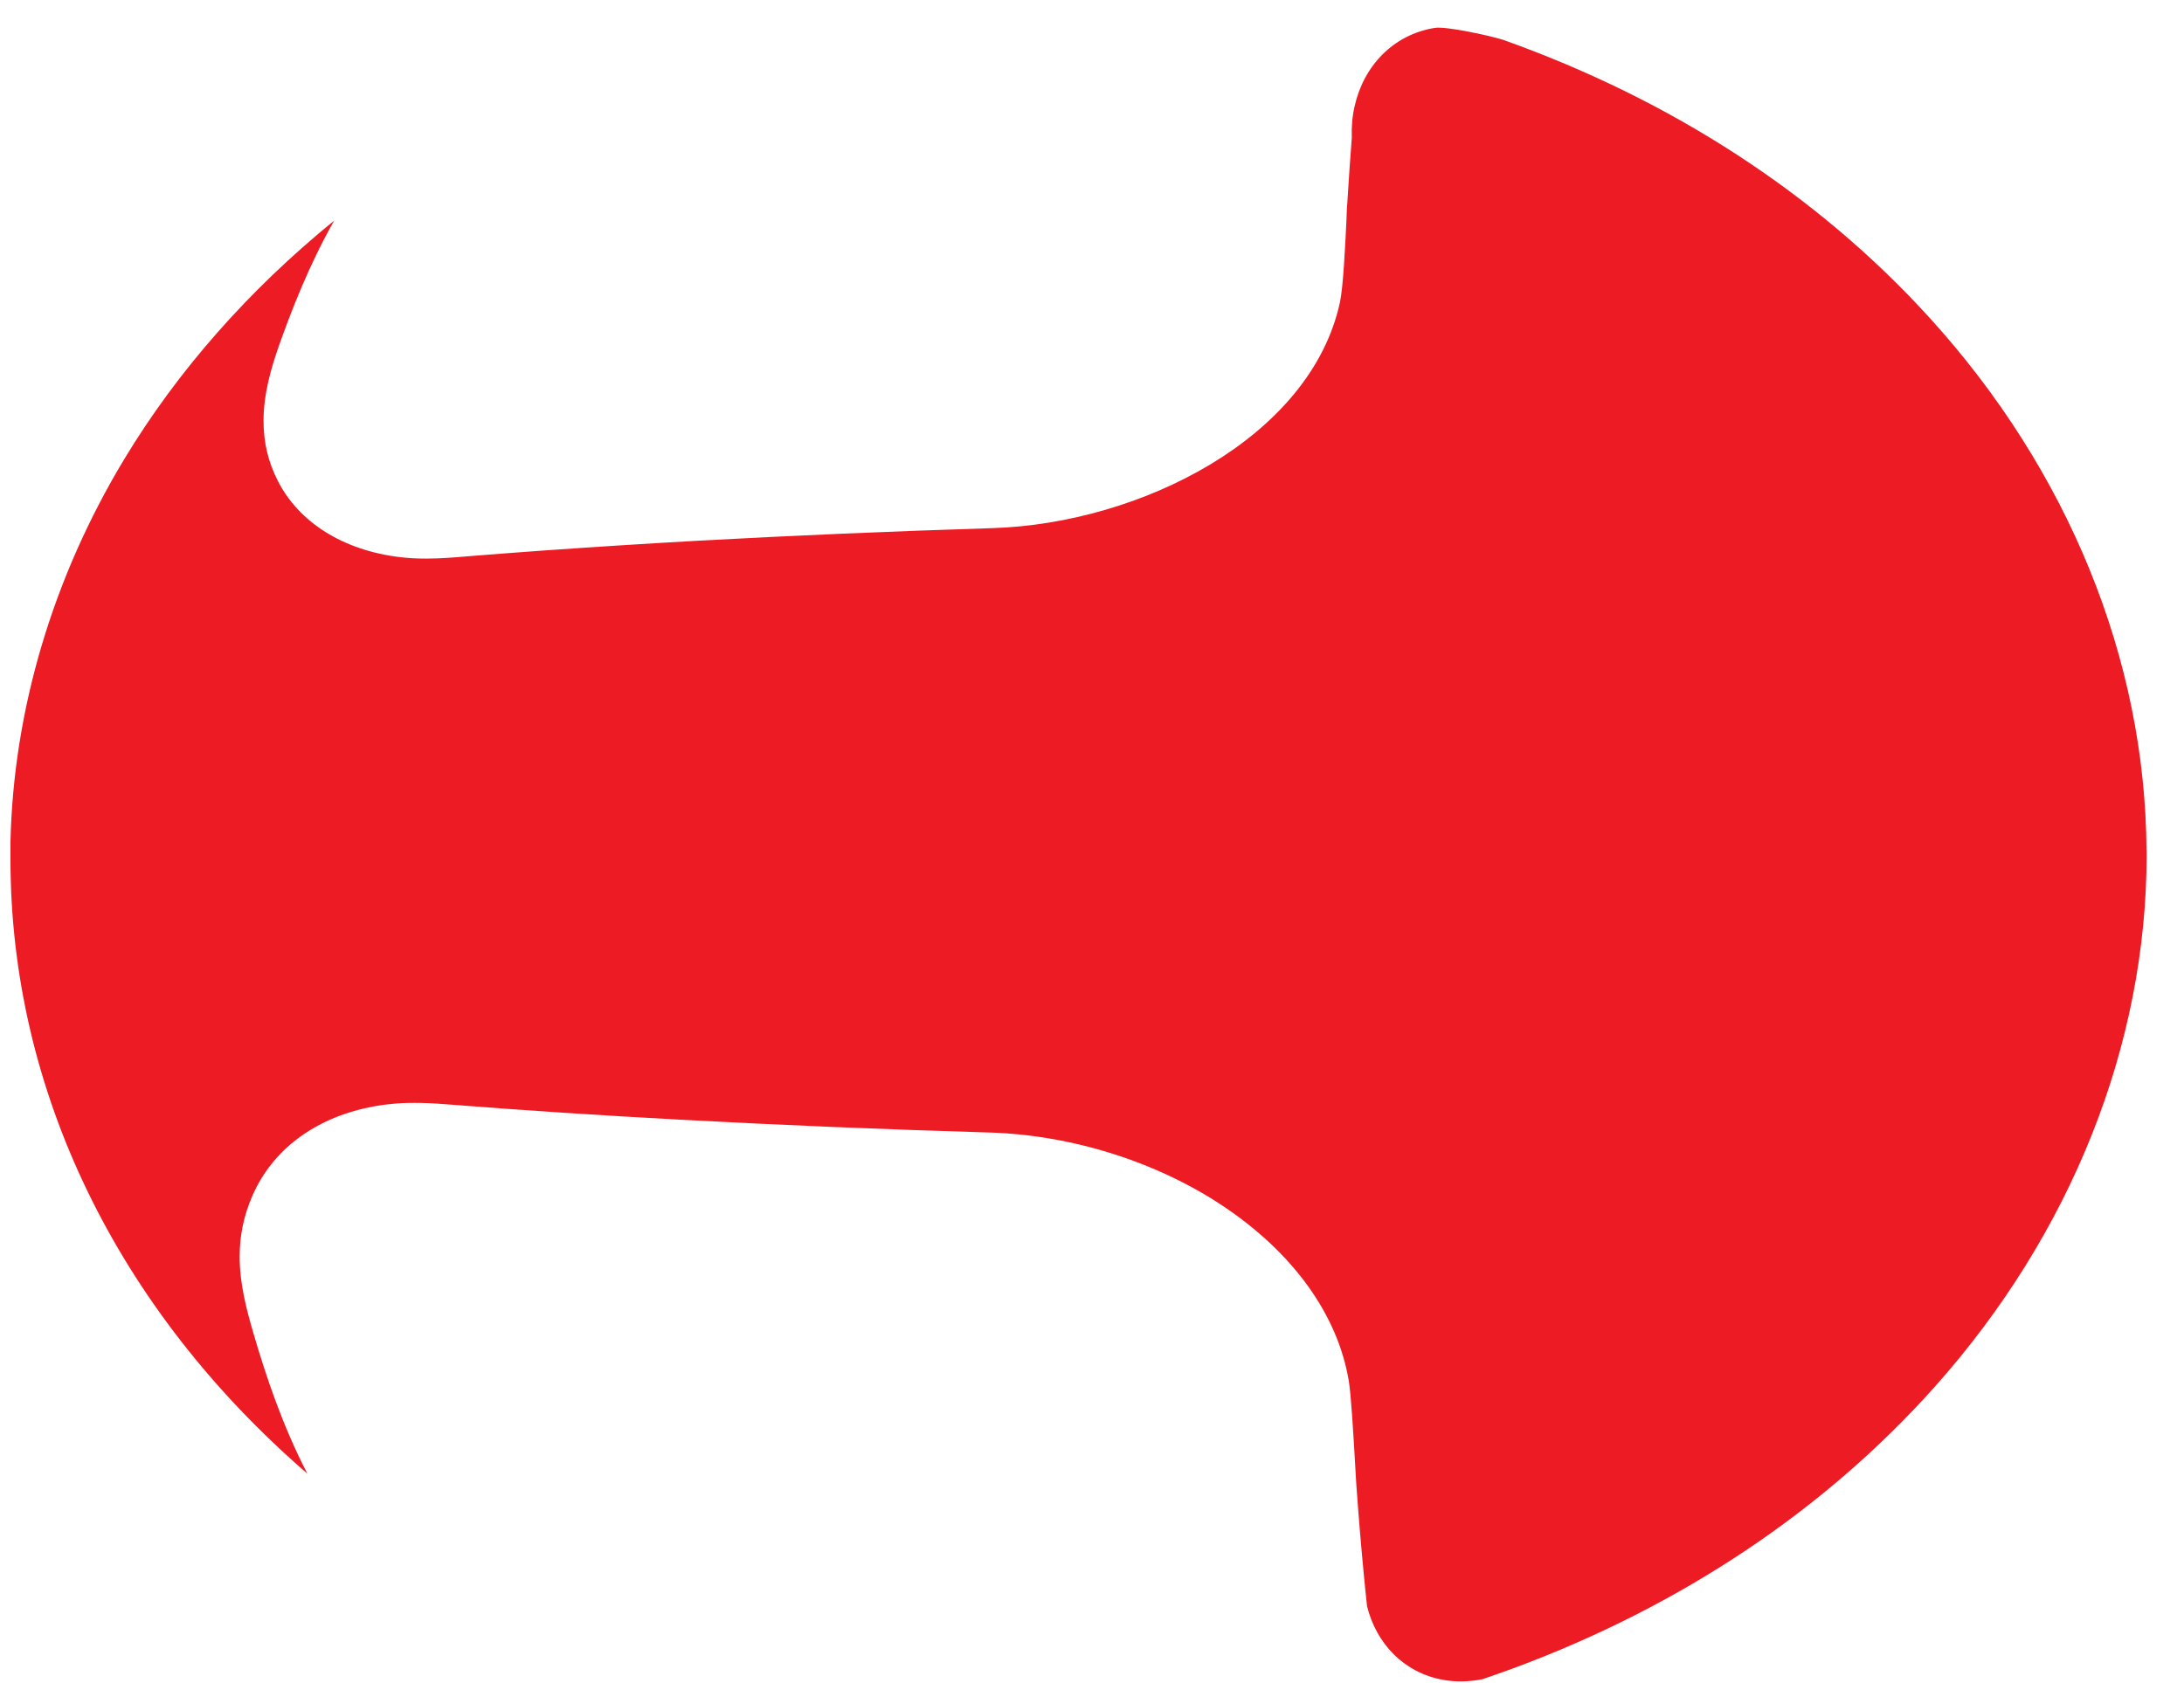 <svg width="48" height="37" viewBox="0 0 48 37" fill="none" xmlns="http://www.w3.org/2000/svg">
<path d="M47.176 18.687C47.15 14.493 45.456 10.335 42.403 6.98C39.934 4.267 36.732 2.191 33.031 0.874C32.745 0.784 31.78 0.573 31.535 0.613C30.622 0.759 29.969 1.448 29.771 2.339C29.721 2.557 29.701 2.789 29.71 3.026C29.675 3.478 29.642 3.951 29.611 4.468C29.6 4.554 29.6 4.686 29.592 4.842C29.564 5.425 29.522 6.305 29.449 6.647C28.803 9.623 25.059 11.508 21.816 11.61C19.602 11.679 17.427 11.773 15.355 11.886C14.206 11.951 13.065 12.023 11.965 12.101C11.435 12.139 10.903 12.179 10.371 12.222L10.248 12.232C9.964 12.256 9.67 12.28 9.364 12.28C9.16 12.28 8.97 12.27 8.792 12.248C7.546 12.1 6.565 11.485 6.1 10.559C5.892 10.147 5.792 9.721 5.792 9.252C5.792 8.648 5.968 8.068 6.12 7.631C6.403 6.829 6.793 5.822 7.345 4.849C5.459 6.384 3.9 8.156 2.73 10.095C1.163 12.694 0.298 15.598 0.23 18.497V18.882C0.228 23.972 2.58 28.786 6.756 32.397C6.203 31.332 5.836 30.218 5.579 29.34C5.42 28.801 5.267 28.225 5.267 27.624C5.267 27.153 5.36 26.712 5.552 26.276C5.99 25.283 6.896 24.598 8.103 24.345C8.436 24.276 8.778 24.242 9.121 24.245C9.319 24.245 9.531 24.254 9.768 24.273C11.508 24.41 13.251 24.524 14.995 24.617C17.153 24.734 19.426 24.828 21.751 24.897C23.549 24.951 25.416 25.538 26.874 26.509C28.415 27.535 29.397 28.897 29.642 30.347C29.694 30.651 29.744 31.52 29.781 32.154C29.793 32.362 29.802 32.534 29.809 32.633C29.861 33.362 29.915 34.003 29.972 34.592V34.596C29.996 34.853 30.021 35.089 30.045 35.309C30.248 36.132 30.851 36.768 31.705 36.927C31.997 36.982 32.292 36.972 32.582 36.915C32.817 36.834 33.052 36.752 33.285 36.666C36.941 35.307 40.094 33.207 42.52 30.489C45.525 27.119 47.179 22.962 47.179 18.787V18.687H47.176Z" fill="#ED1C24"/>
</svg>
